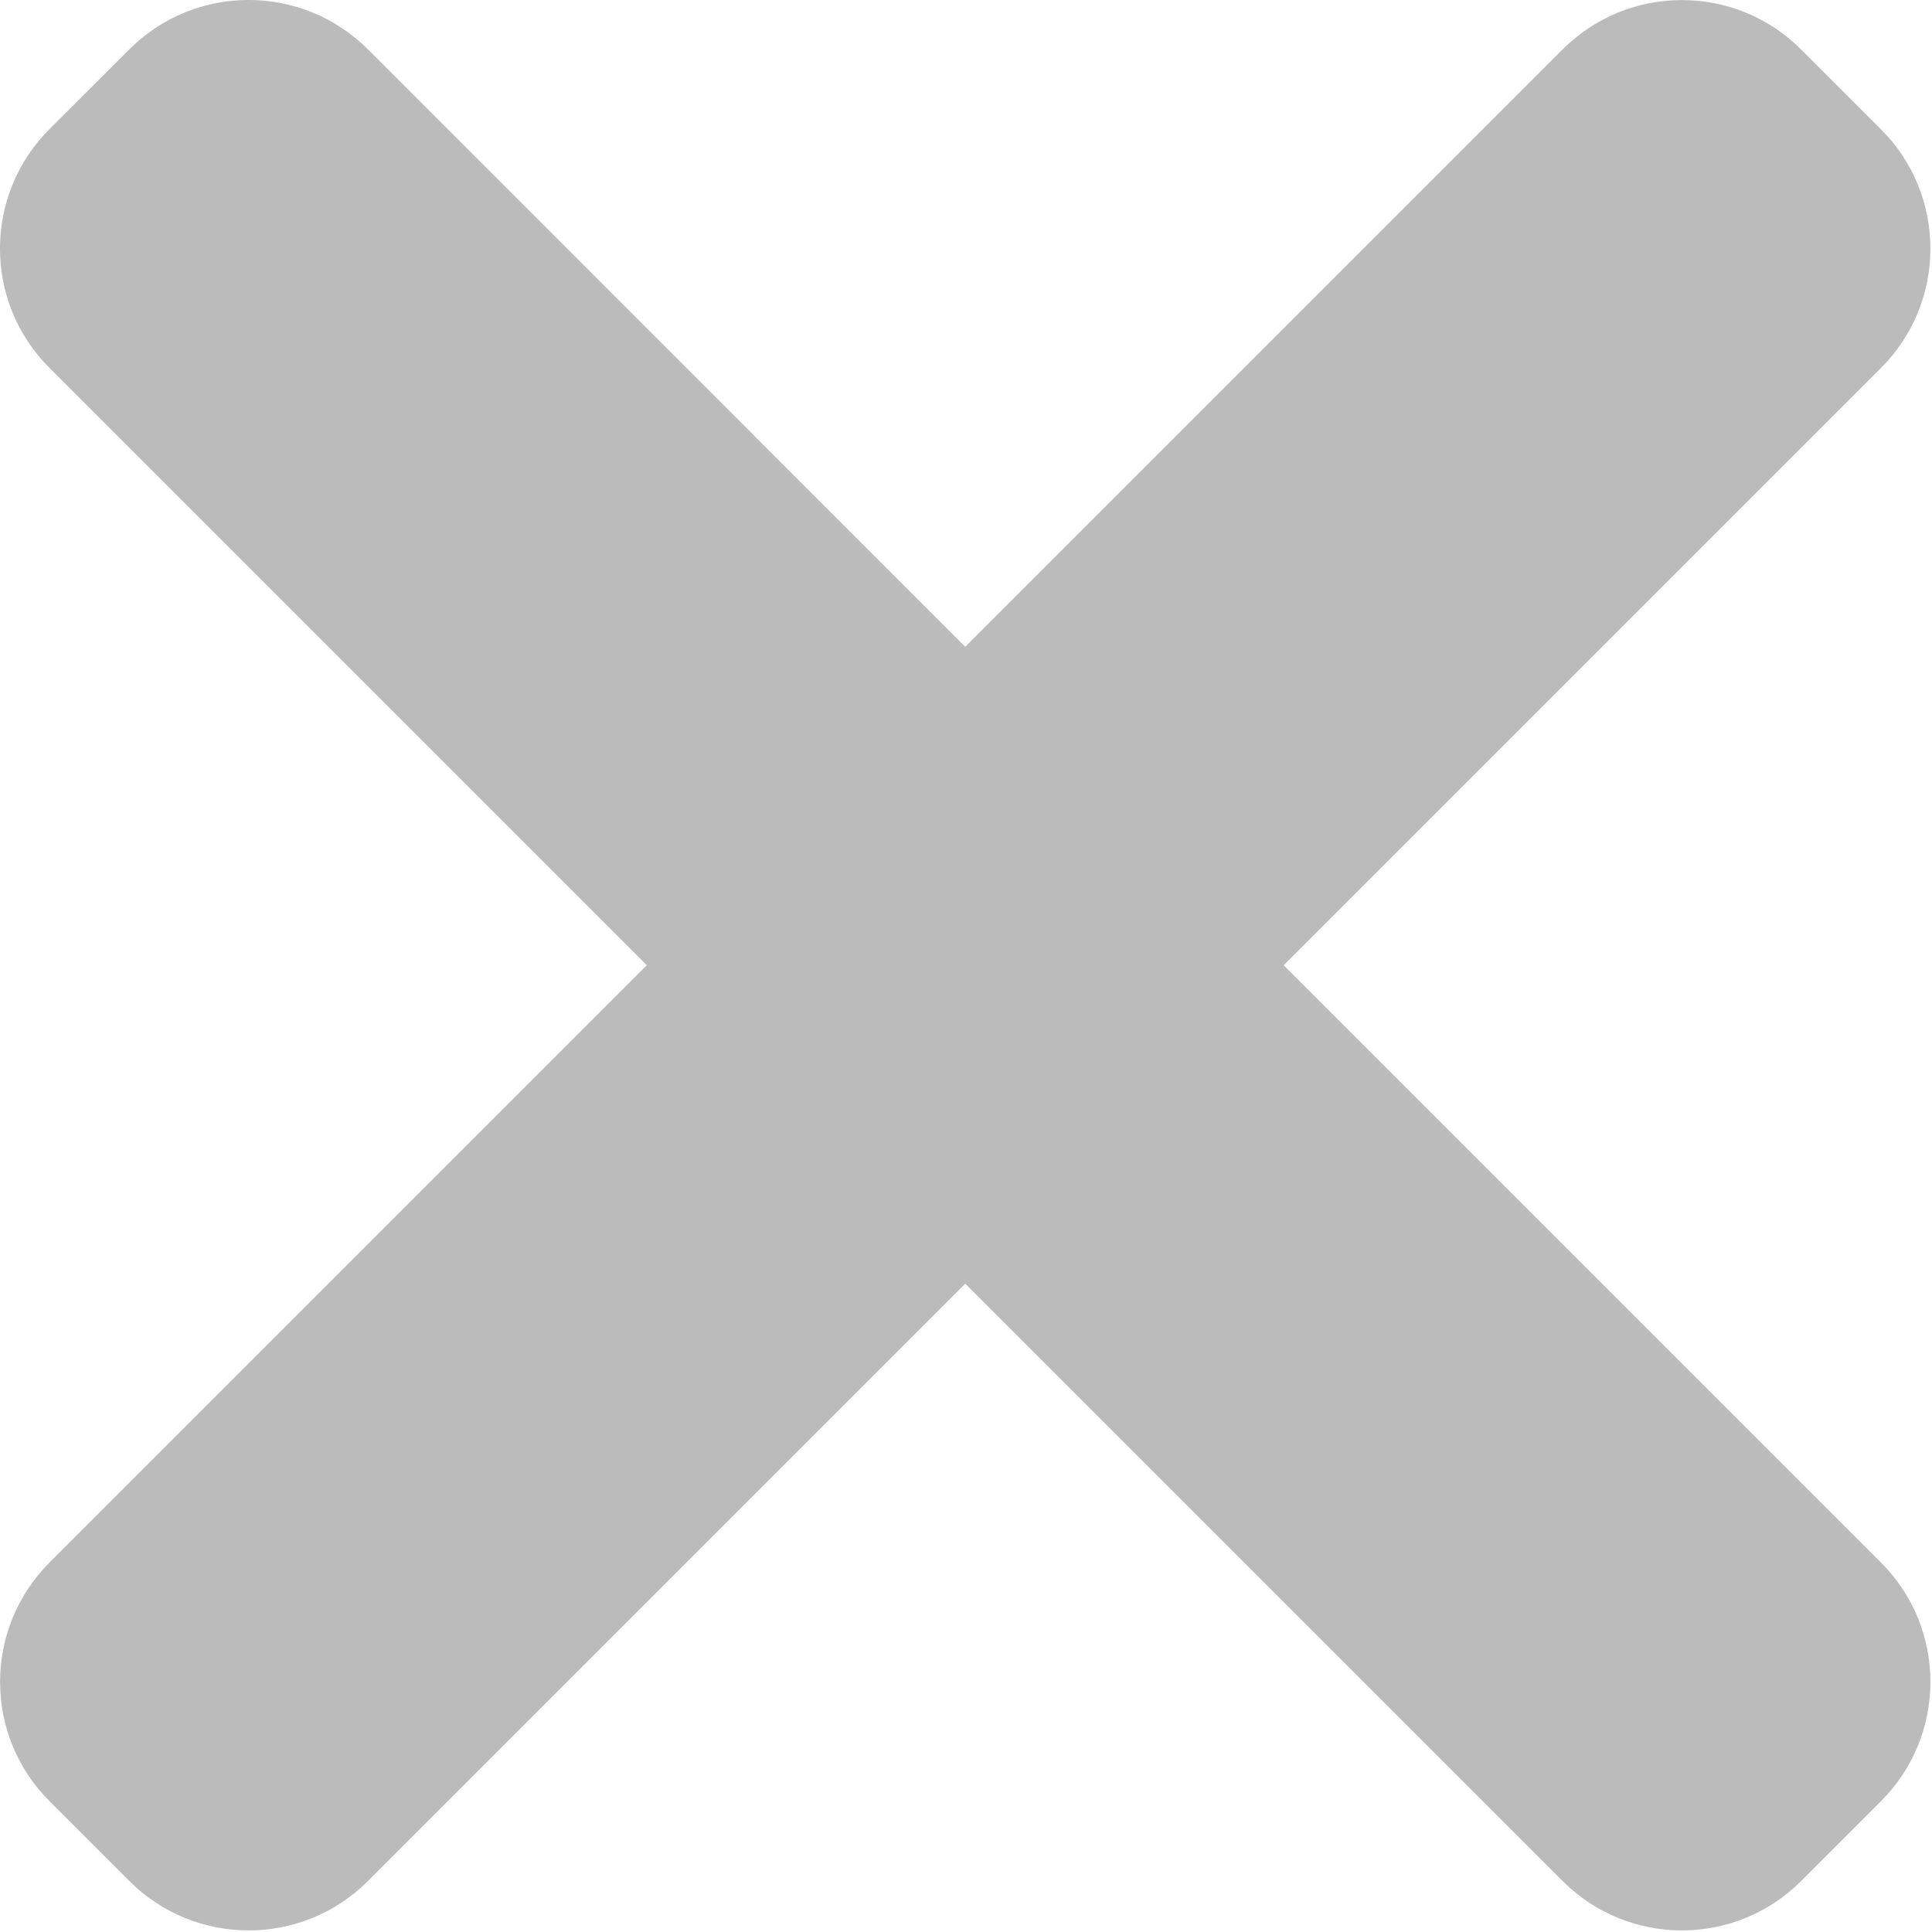 <?xml version="1.0" encoding="UTF-8"?>
<svg width="18px" height="18px" viewBox="0 0 18 18" version="1.1" xmlns="http://www.w3.org/2000/svg" xmlns:xlink="http://www.w3.org/1999/xlink">
    <title>close</title>
    <g id="Mobile" stroke="none" stroke-width="1" fill="none" fill-rule="evenodd">
        <g id="close" fill="#BBBBBB" fill-rule="nonzero">
            <path d="M11.96,8.993 L17.524,3.429 C18.139,2.814 18.139,1.818 17.524,1.204 L16.782,0.462 C16.167,-0.153 15.171,-0.153 14.557,0.462 L8.993,6.026 L3.429,0.461 C2.814,-0.154 1.818,-0.154 1.204,0.461 L0.461,1.203 C-0.154,1.818 -0.154,2.814 0.461,3.428 L6.026,8.993 L0.462,14.557 C-0.153,15.172 -0.153,16.168 0.462,16.782 L1.204,17.524 C1.819,18.139 2.815,18.139 3.429,17.524 L8.993,11.96 L14.557,17.524 C15.172,18.139 16.168,18.139 16.782,17.524 L17.524,16.782 C18.139,16.167 18.139,15.171 17.524,14.557 L11.96,8.993 Z" id="Path"></path>
        </g>
    </g>
</svg>
